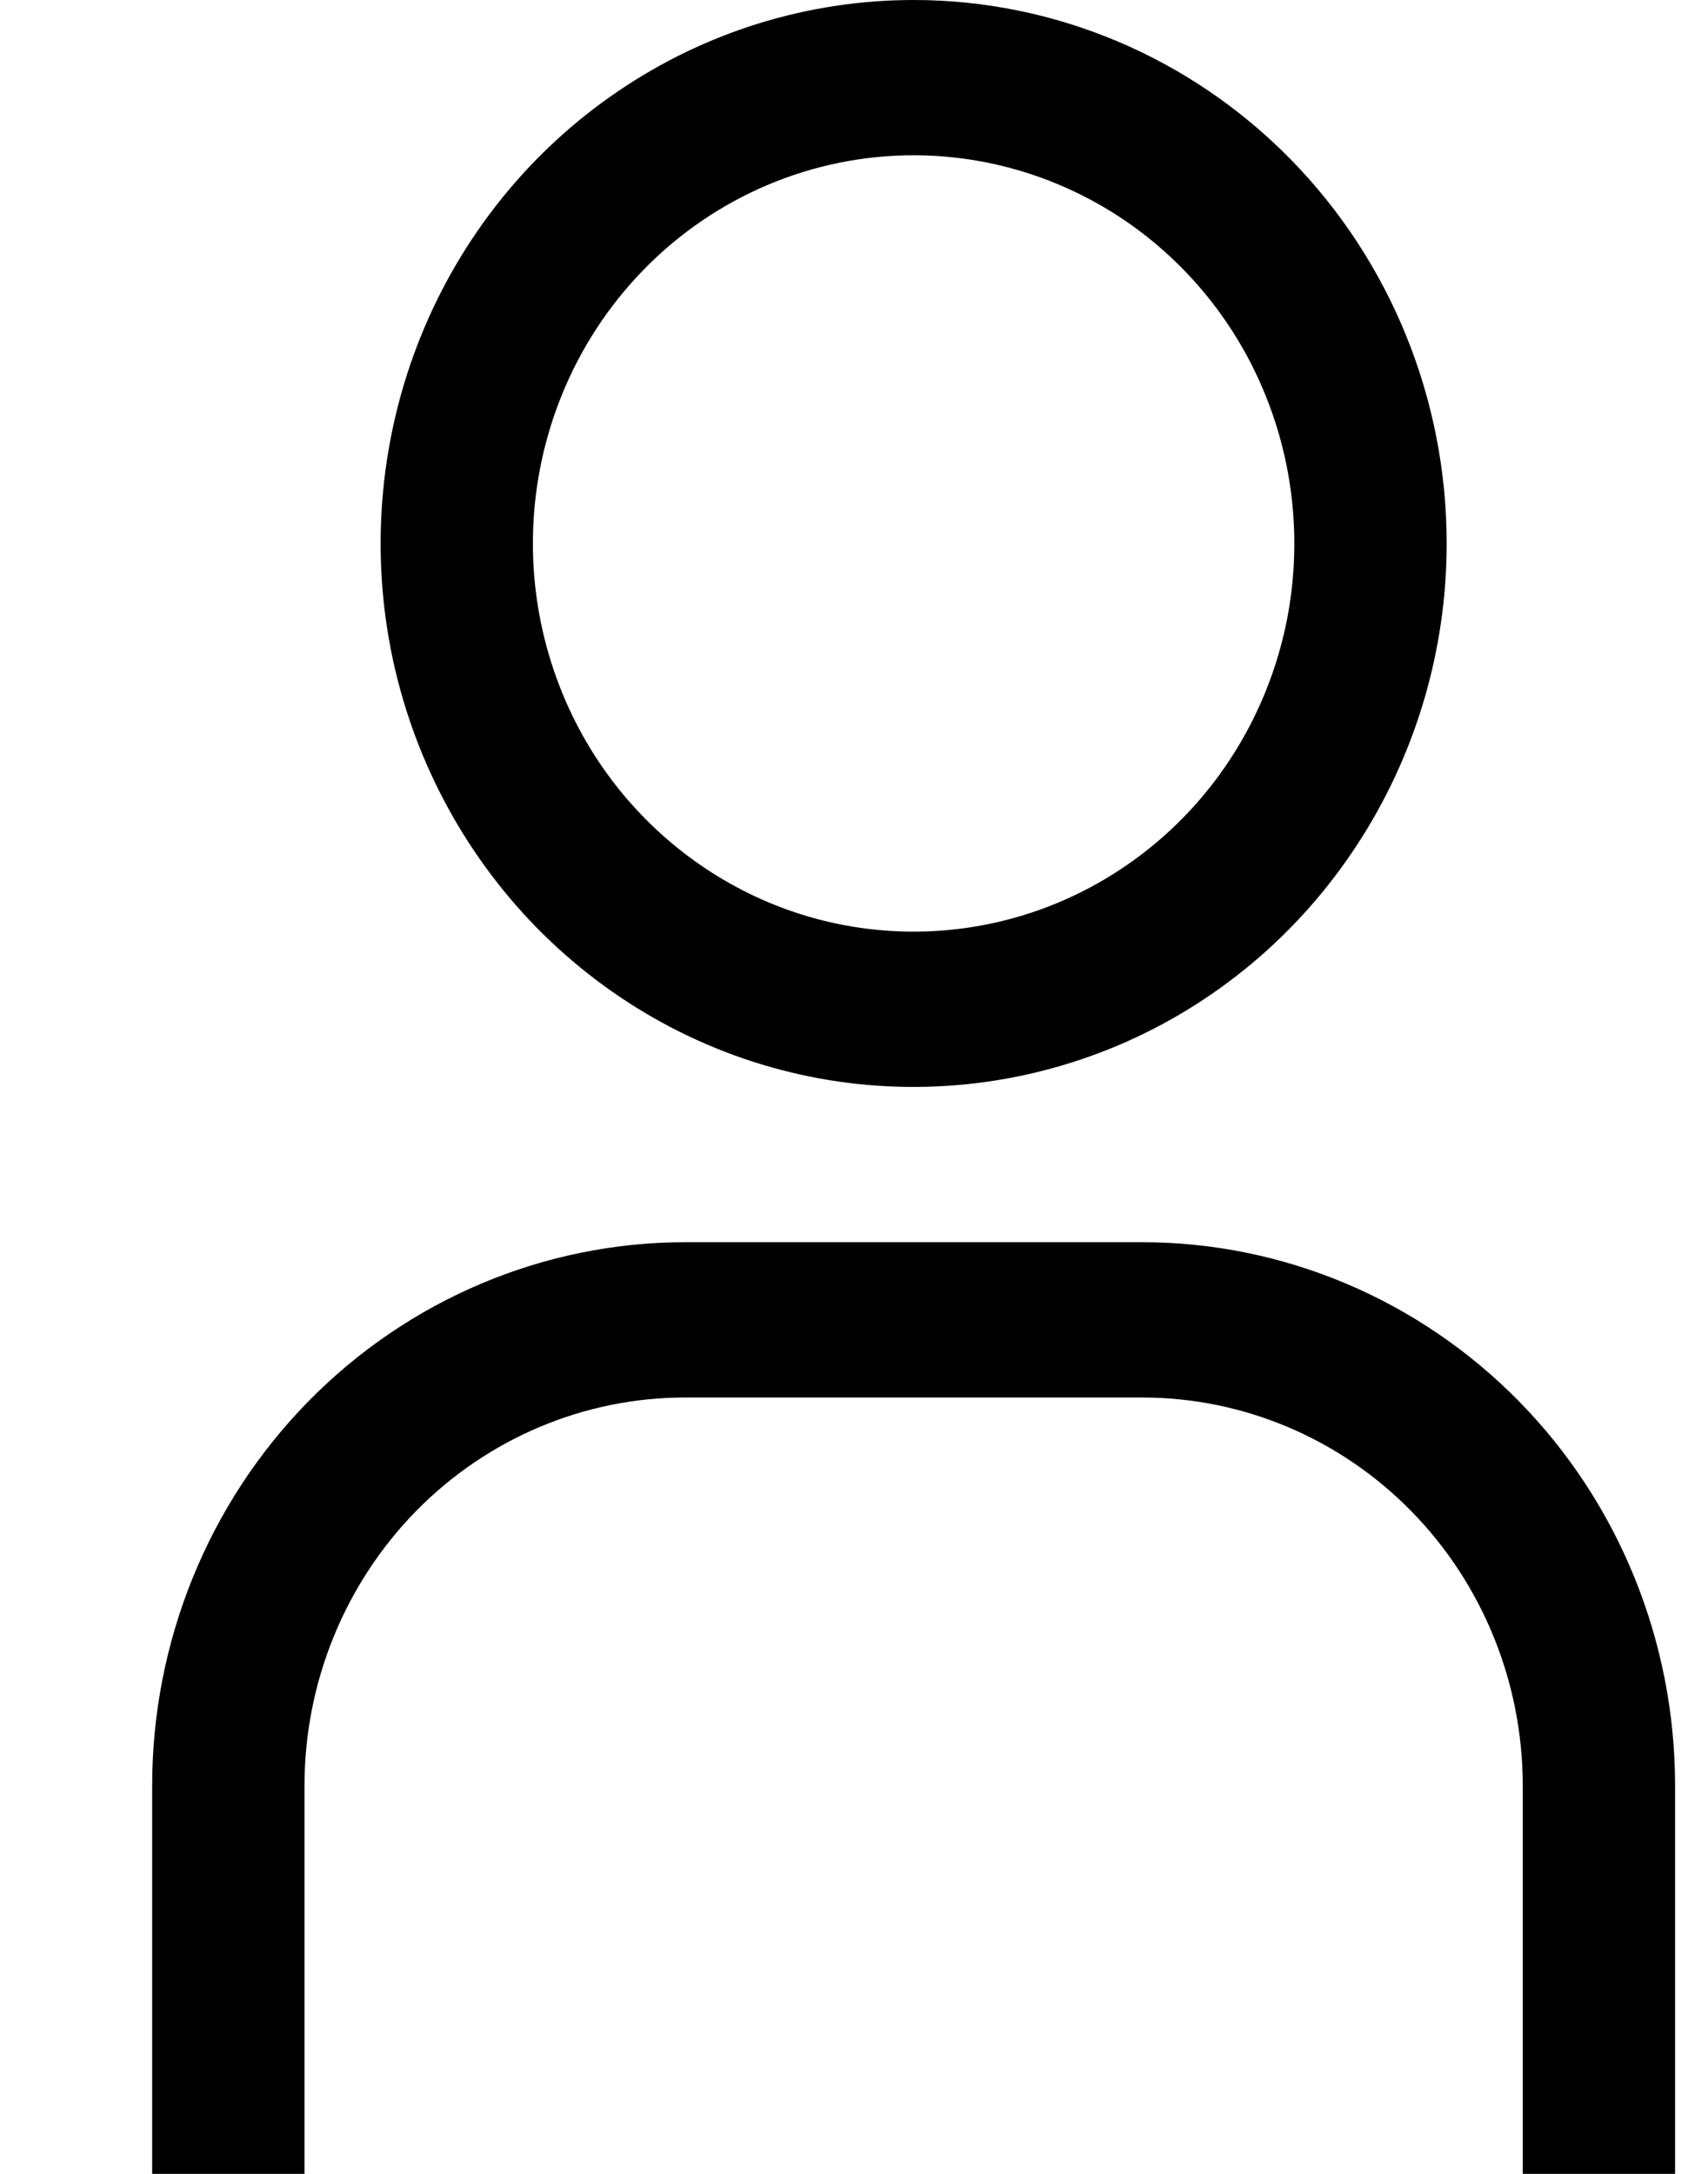 <svg width="11" height="14" viewBox="0 0 11 14" fill="none" xmlns="http://www.w3.org/2000/svg">
<path d="M5.884 1C6.369 1 6.843 1.147 7.246 1.421C7.649 1.696 7.964 2.086 8.149 2.543C8.335 3 8.383 3.503 8.289 3.988C8.194 4.473 7.961 4.918 7.618 5.268C7.275 5.617 6.838 5.856 6.362 5.952C5.887 6.048 5.394 5.999 4.946 5.81C4.498 5.62 4.115 5.3 3.845 4.889C3.576 4.478 3.432 3.994 3.432 3.5C3.432 2.837 3.69 2.201 4.15 1.732C4.61 1.263 5.234 1 5.884 1ZM5.884 0C5.205 0 4.541 0.205 3.977 0.59C3.412 0.974 2.972 1.521 2.712 2.161C2.453 2.8 2.385 3.504 2.517 4.183C2.65 4.862 2.977 5.485 3.457 5.975C3.937 6.464 4.548 6.798 5.214 6.933C5.88 7.068 6.57 6.998 7.197 6.734C7.825 6.469 8.361 6.02 8.738 5.444C9.115 4.869 9.317 4.192 9.317 3.5C9.317 2.572 8.955 1.681 8.311 1.025C7.667 0.369 6.794 0 5.884 0Z" fill="black"/>
<path d="M10.788 14H9.807V11.5C9.807 10.837 9.549 10.201 9.089 9.732C8.629 9.263 8.006 9 7.355 9H4.413C3.763 9 3.139 9.263 2.679 9.732C2.22 10.201 1.961 10.837 1.961 11.5V14H0.98V11.5C0.98 10.572 1.342 9.681 1.986 9.025C2.63 8.369 3.503 8 4.413 8H7.355C8.266 8 9.139 8.369 9.783 9.025C10.427 9.681 10.788 10.572 10.788 11.5V14Z" fill="black"/>
</svg>
